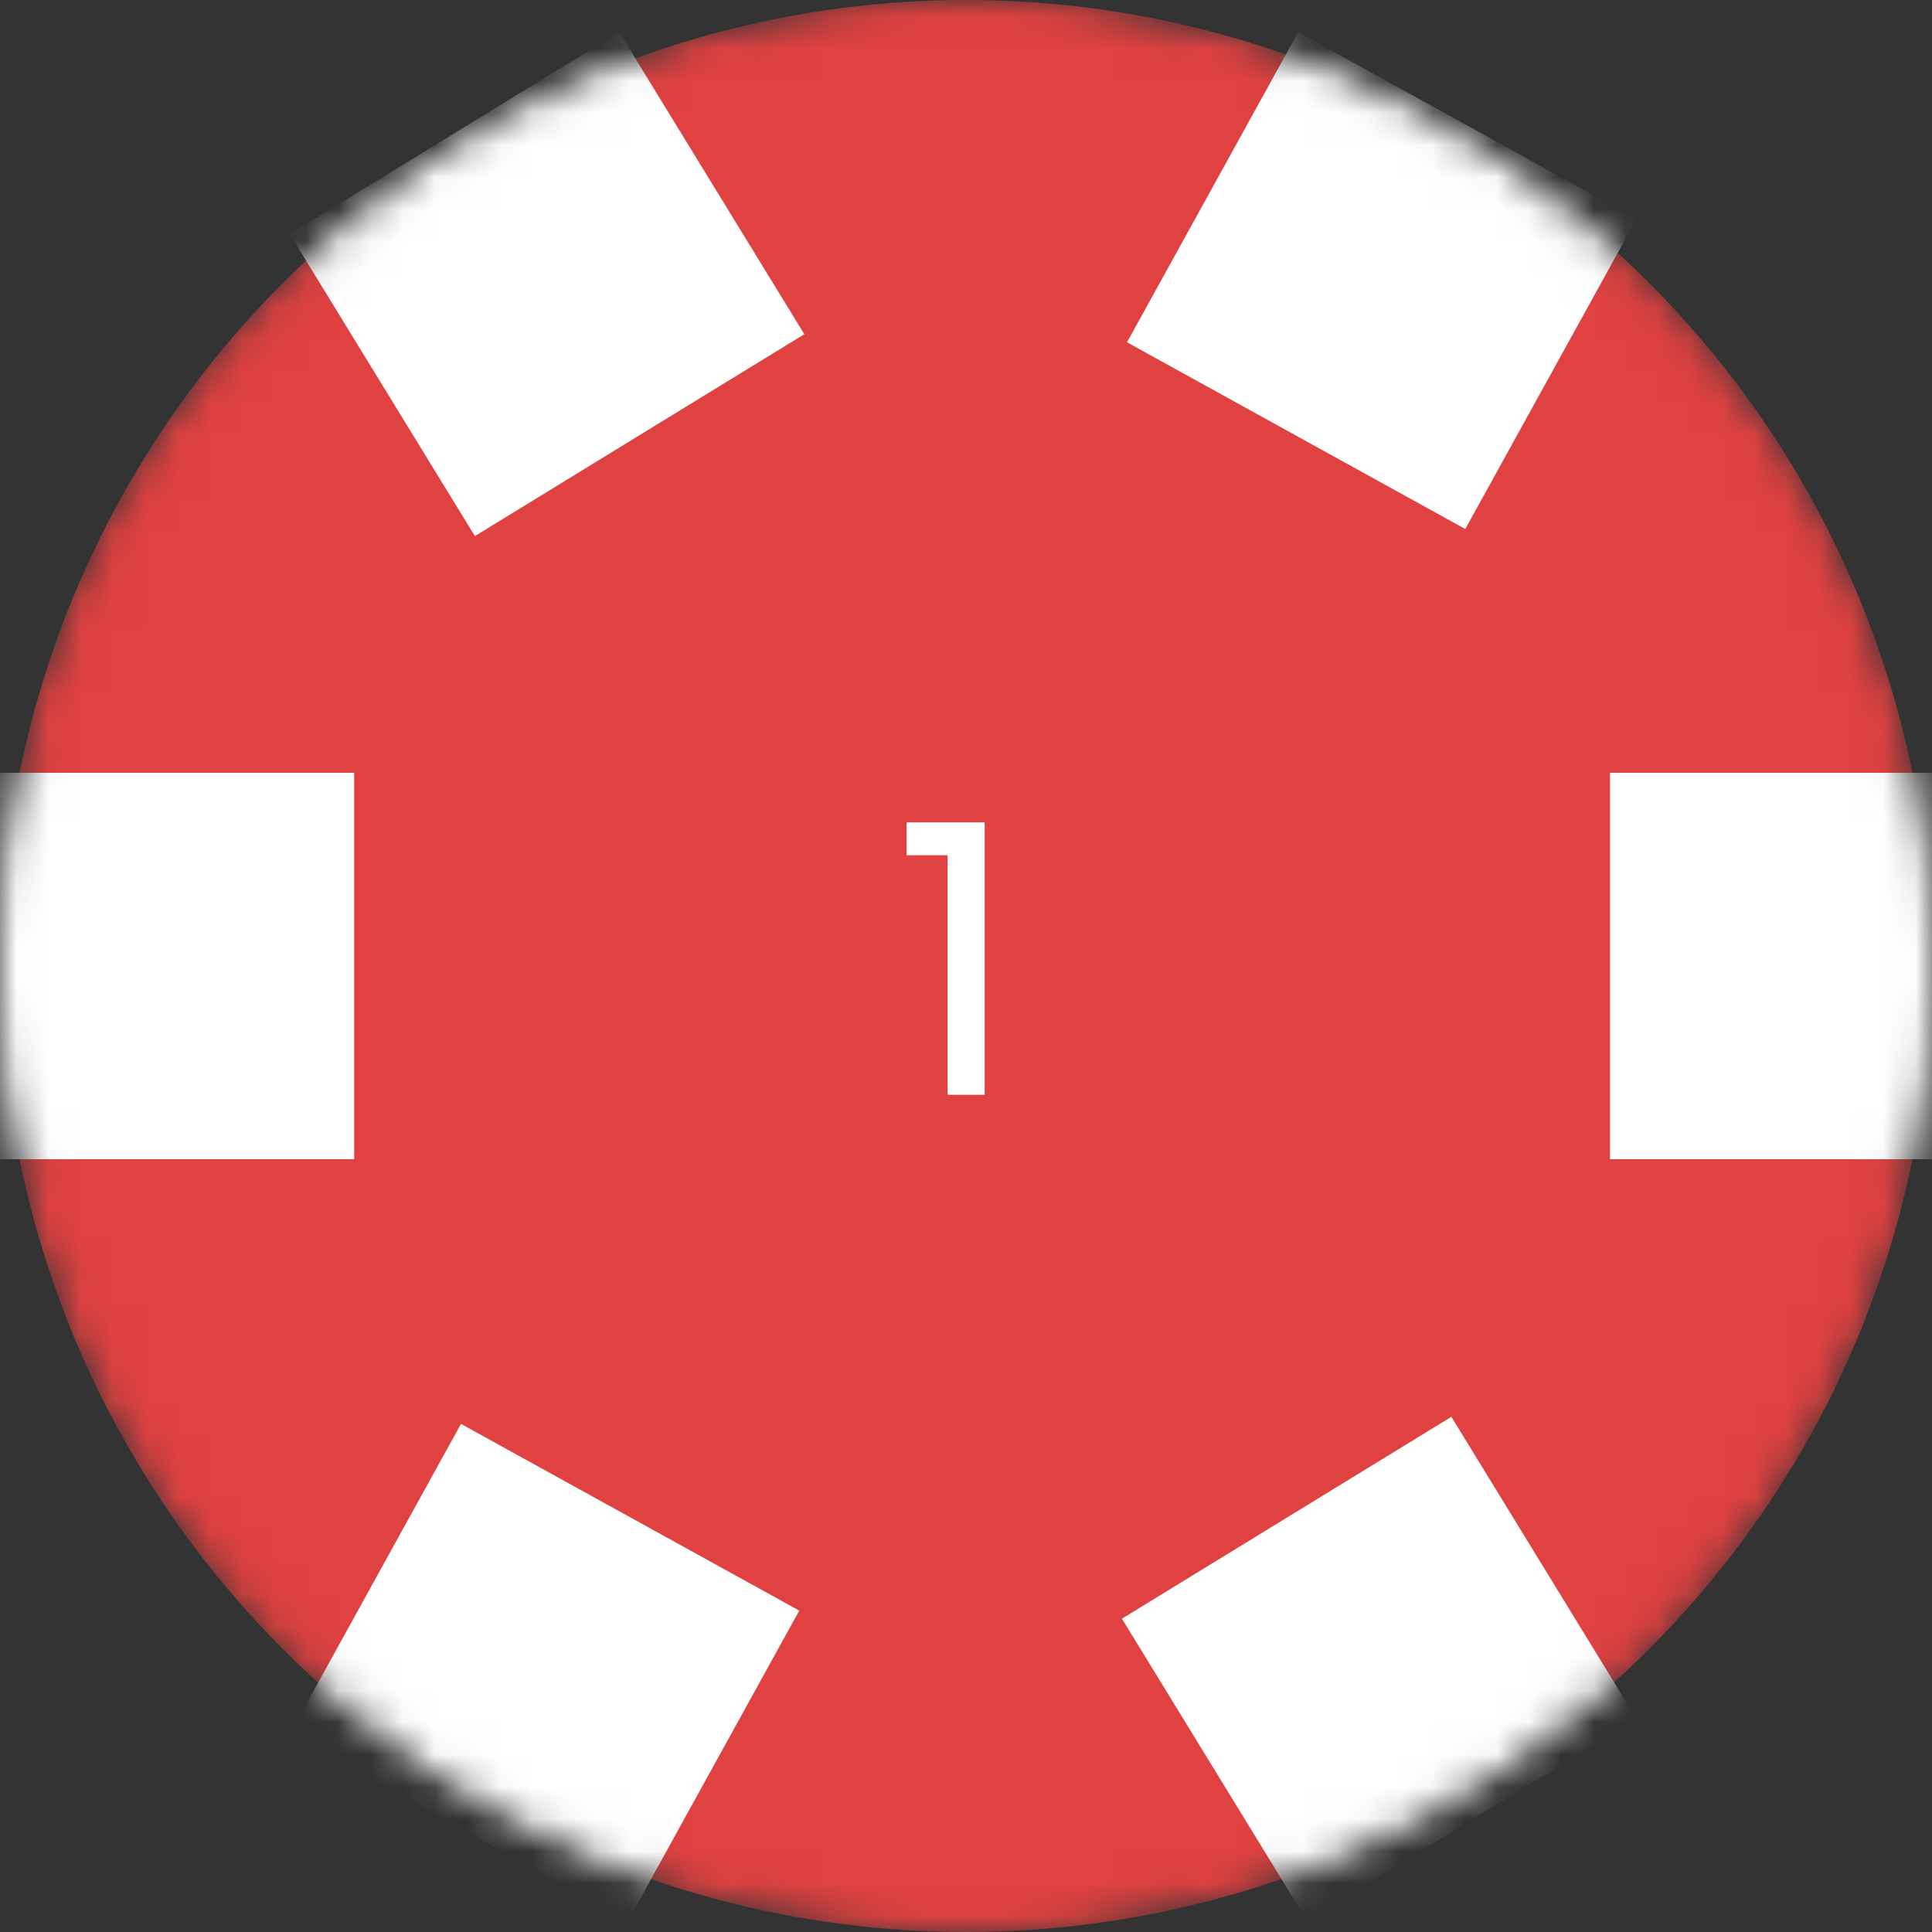 <svg width="60" height="60" viewBox="0 0 60 60" fill="none" xmlns="http://www.w3.org/2000/svg">
<rect x="0" y="0" width="60" height="60" fill="#333333" stroke="none"/>
<mask id="mask0" mask-type="alpha" maskUnits="userSpaceOnUse" x="0" y="0" width="60" height="60">
<circle cx="30" cy="30" r="29.5" fill="#F82F2F" stroke="black"/>
</mask>
<g mask="url(#mask0)">
<circle cx="30" cy="30" r="30" fill="#E04141"/>
<path d="M9 7.27L19.232 1L24.979 10.379L14.748 16.649L9 7.27Z" fill="white"/>
<path d="M50.822 53.379L40.59 59.649L34.842 50.27L45.074 44L50.822 53.379Z" fill="white"/>
<path d="M40.316 1L50.822 6.799L45.506 16.429L35 10.63L40.316 1Z" fill="white"/>
<path d="M19.506 59.649L9 53.85L14.316 44.22L24.822 50.019L19.506 59.649Z" fill="white"/>
<path d="M61 24L61 36L50 36L50 24L61 24Z" fill="white"/>
<path d="M0 36L-5.24537e-07 24L11 24L11 36L0 36Z" fill="white"/>
<path d="M28.156 26.56V25.54H30.58V34H29.428V26.56H28.156Z" fill="white"/>
</g>
</svg>
